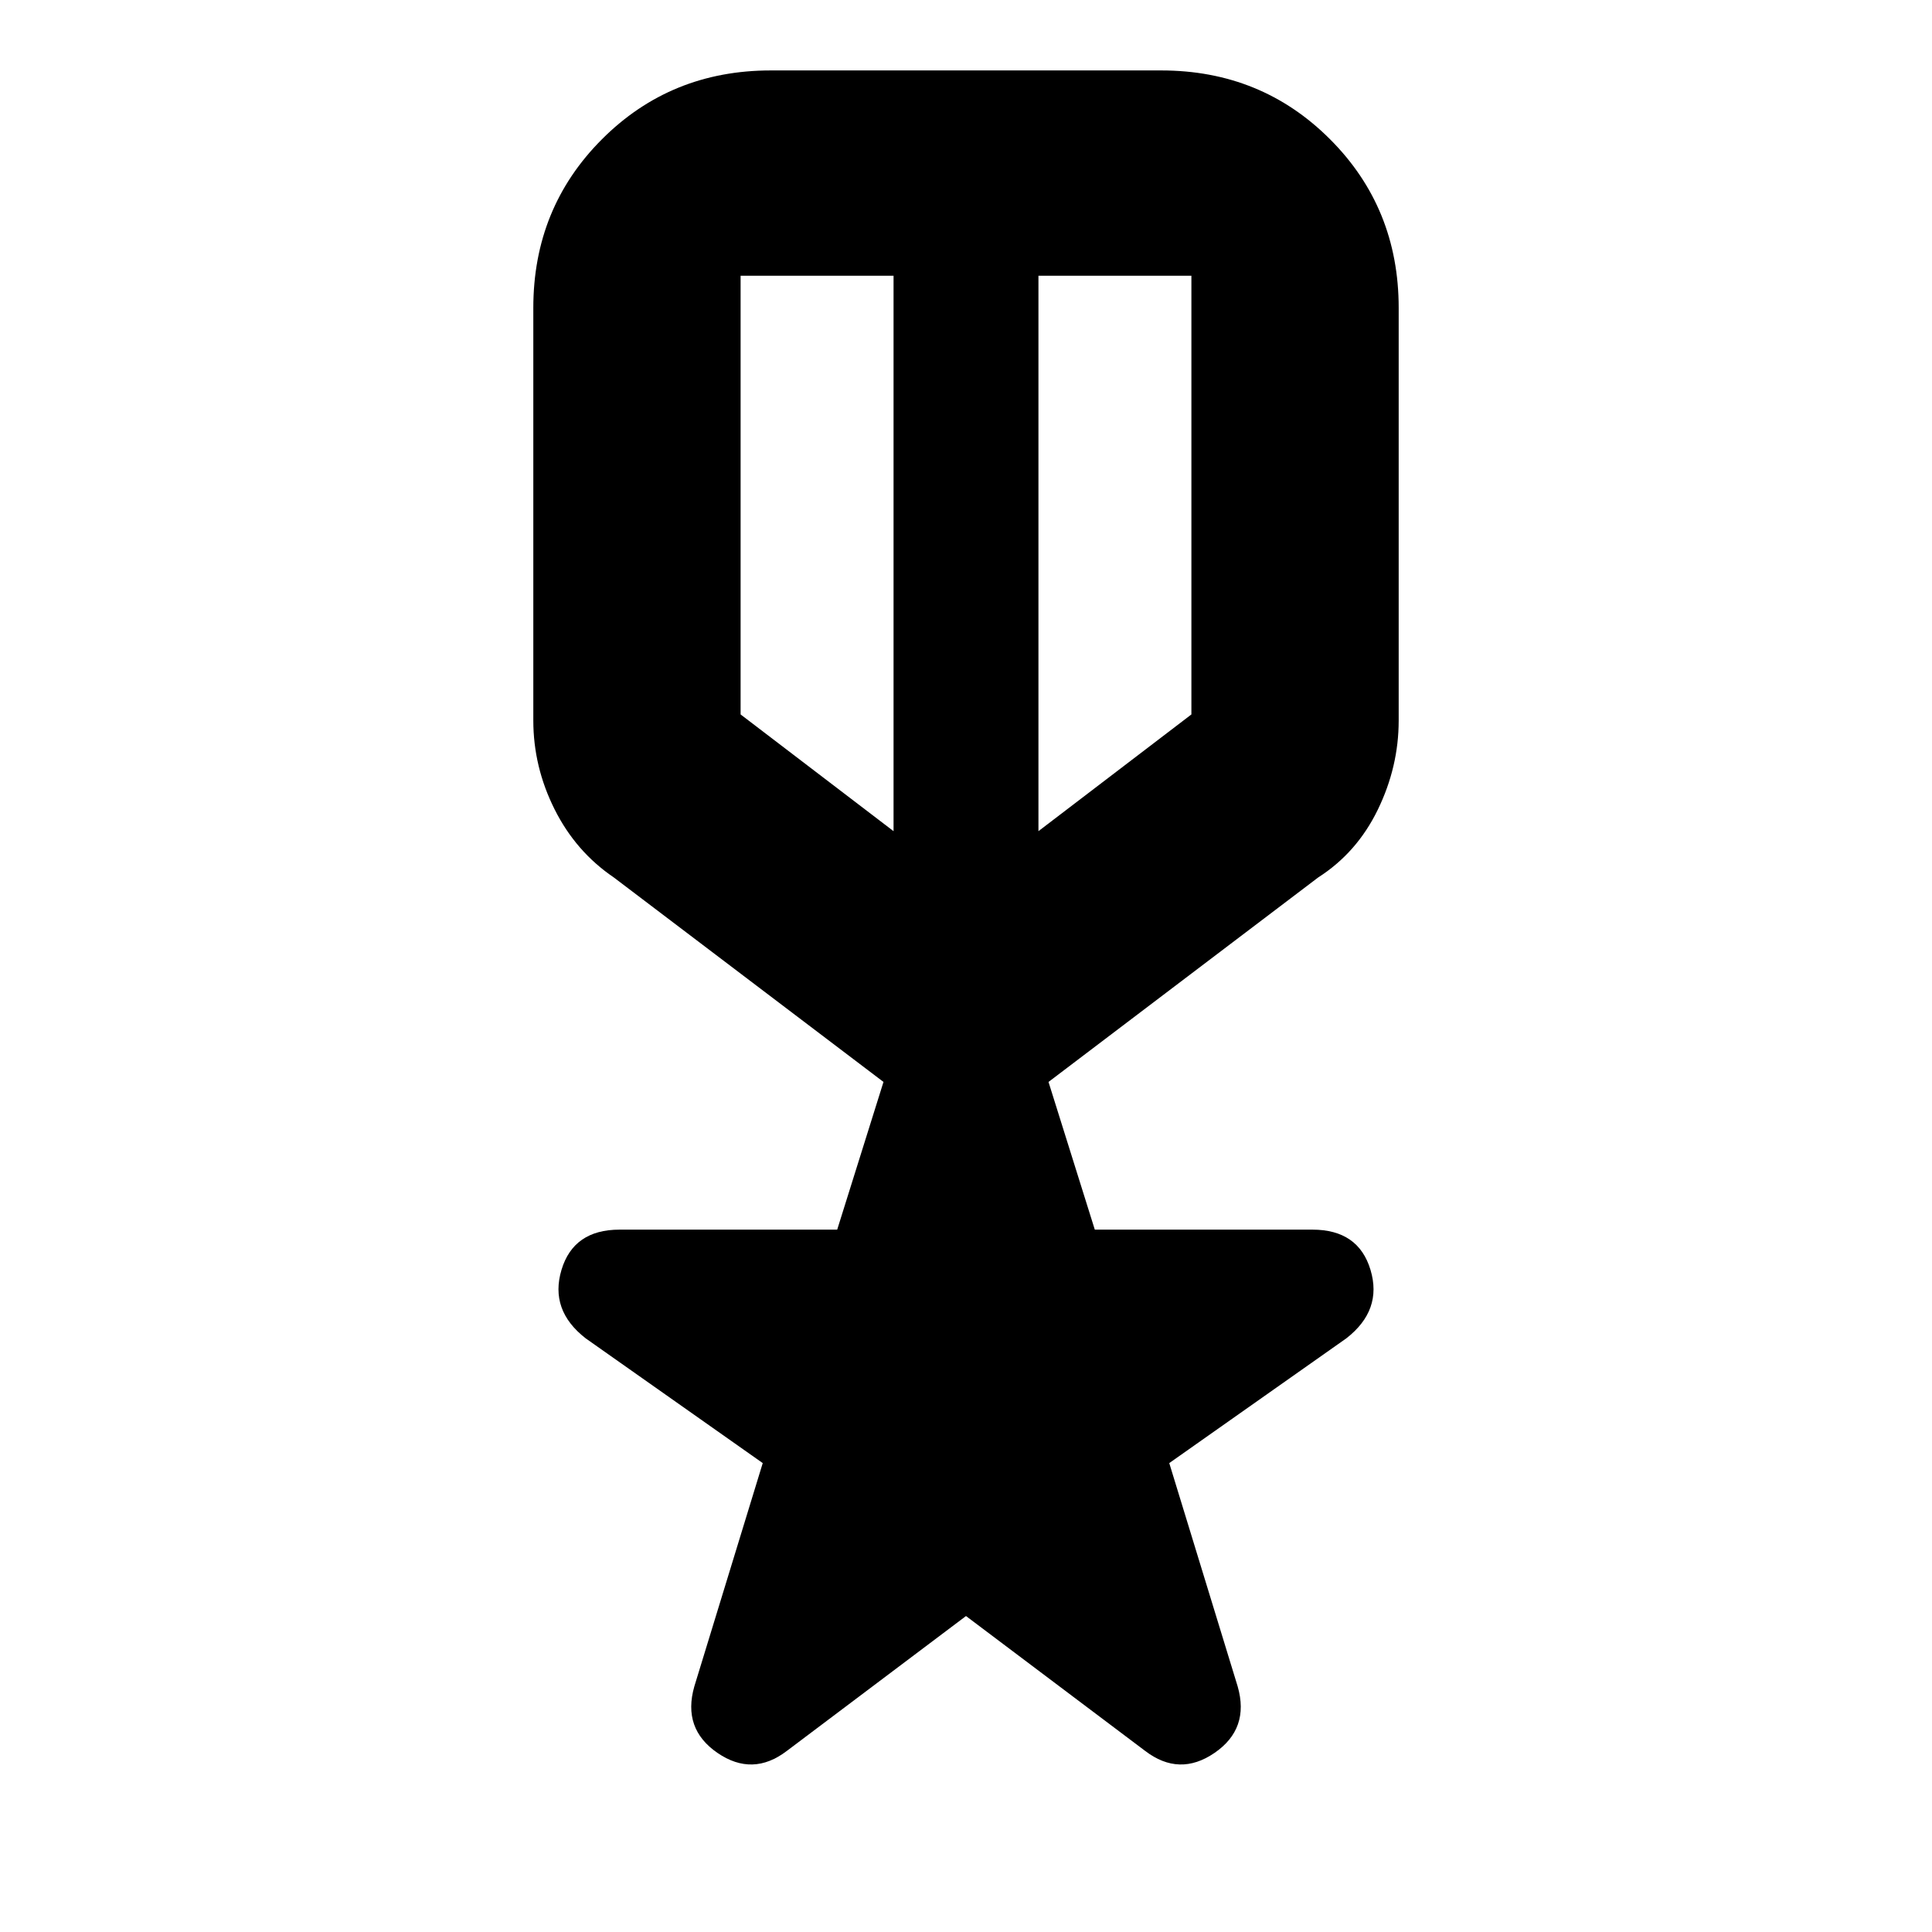 <svg xmlns="http://www.w3.org/2000/svg" height="20" viewBox="0 -960 960 960" width="20"><path d="m480-157-89 67q-17 13-34.5 1T345-122l34-111-88-62q-18-14-12-34t28.86-20H416l23-73.39L305-524q-18.95-12.87-29.47-33.94Q265-579 265-602v-205q0-49.7 34.15-83.85Q333.3-925 383-925h194q49.7 0 83.85 34.15Q695-856.7 695-807v205q0 23-10.39 44.36Q674.21-536.28 655-524L521-422.39 544-349h108.14Q675-349 681-329t-12 34l-88 62 34 111q6 21-11.5 33T569-90l-89-67ZM368-823v218q0 1-.5.5t.5-.5l76 58v-276h-76Zm224 0h-76v276l76-58q2 0 1 .5t-1-.5v-218ZM480-678Zm-36-11Zm72 0Z"/></svg>